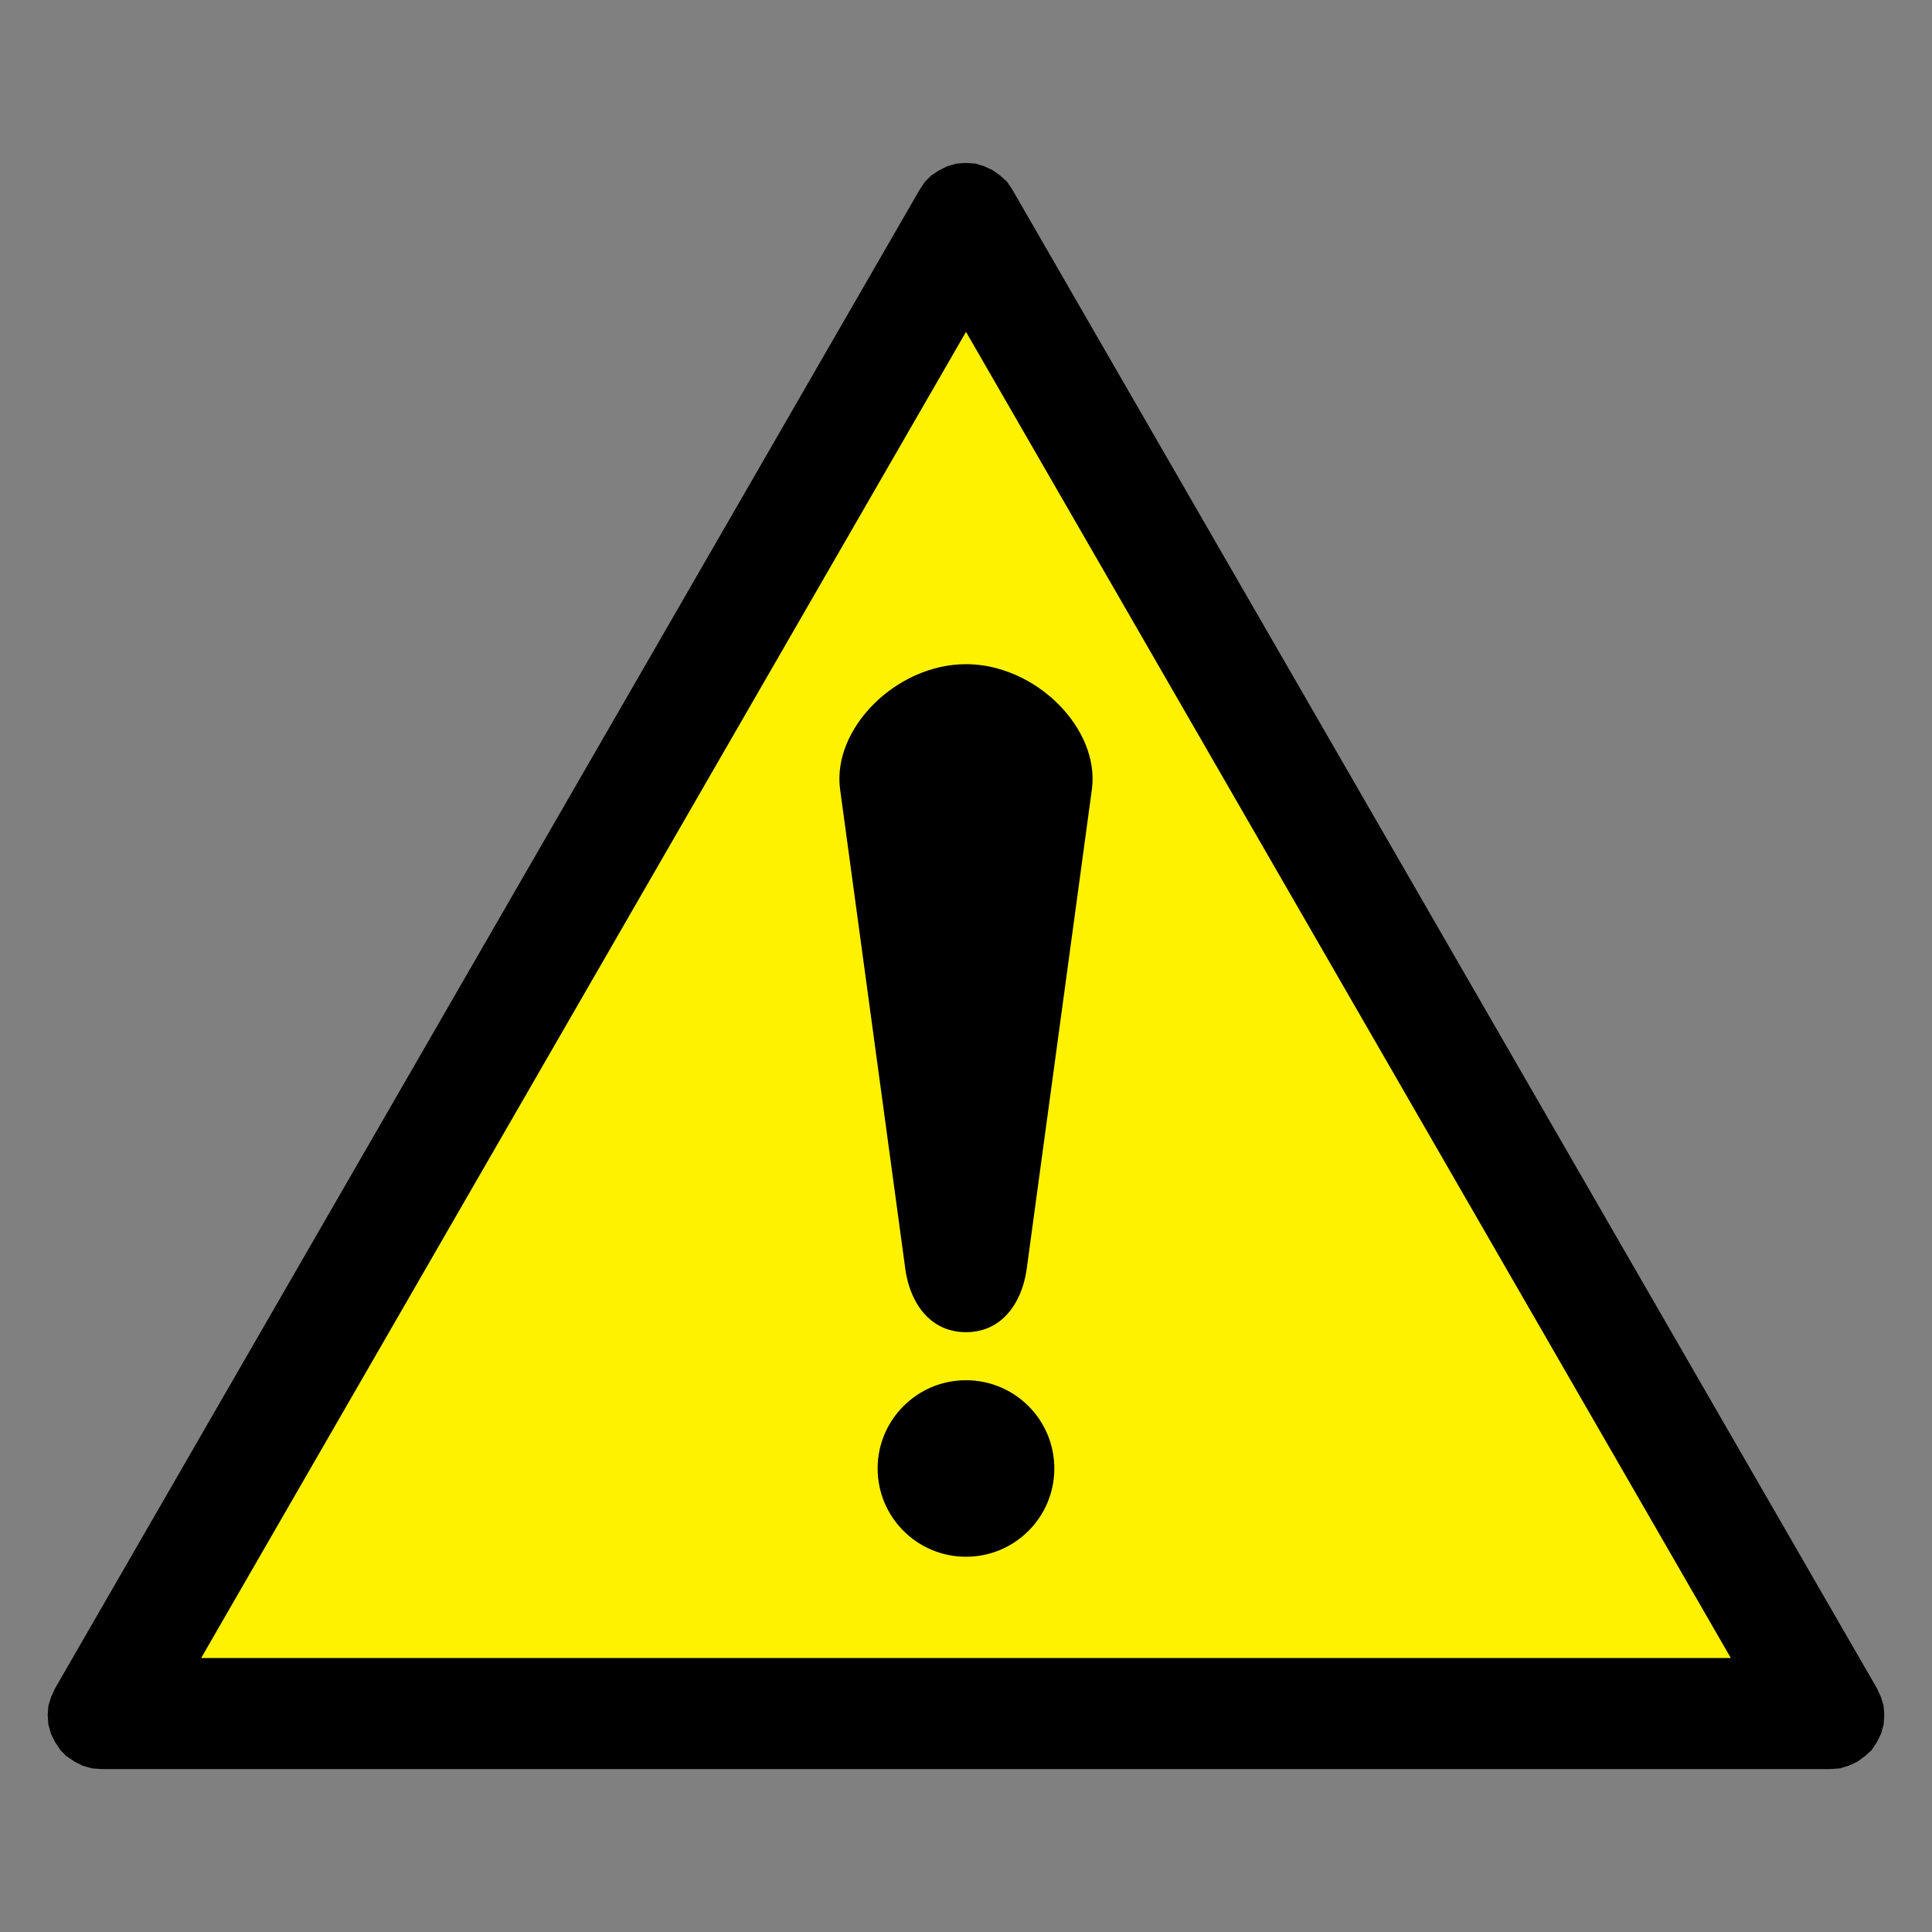 <?xml version="1.0" encoding="utf-8"?>
<!-- Generator: Adobe Illustrator 16.0.0, SVG Export Plug-In . SVG Version: 6.00 Build 0)  -->
<!DOCTYPE svg PUBLIC "-//W3C//DTD SVG 1.1//EN" "http://www.w3.org/Graphics/SVG/1.1/DTD/svg11.dtd">
<svg version="1.1" id="Layer_1" xmlns="http://www.w3.org/2000/svg" xmlns:xlink="http://www.w3.org/1999/xlink" x="0px" y="0px"
	 width="200px" height="200px" viewBox="0 0 200 200" enable-background="new 0 0 200 200" xml:space="preserve">
<rect x="0" y="0" width="200" height="200" fill="#808080" stroke="none"/>
<g>
	<polygon fill-rule="evenodd" clip-rule="evenodd" stroke="#000000" stroke-width="0.122" stroke-miterlimit="2.613" points="
		194.242,174.801 104.757,19.684 104.205,18.857 103.517,18.236 102.758,17.685 101.861,17.271 100.966,16.995 100,16.927 
		99.035,16.995 98.069,17.271 97.243,17.685 96.416,18.236 95.794,18.857 95.243,19.684 5.758,174.801 5.345,175.696 5.069,176.592 
		5,177.559 5.069,178.523 5.345,179.488 5.758,180.315 6.31,181.144 6.931,181.763 7.757,182.314 8.585,182.729 9.55,183.004 
		10.515,183.073 189.485,183.073 190.45,183.004 191.346,182.729 192.243,182.314 193.001,181.763 193.69,181.144 194.242,180.315 
		194.656,179.488 194.931,178.523 195,177.559 194.931,176.592 194.656,175.696 194.242,174.801 	"/>
	
		<polygon fill-rule="evenodd" clip-rule="evenodd" fill="#FFF200" stroke="#000000" stroke-width="0.122" stroke-miterlimit="2.613" points="
		100,34.23 179.281,171.698 20.718,171.698 100,34.23 	"/>
	<path fill-rule="evenodd" clip-rule="evenodd" stroke="#FFF200" stroke-width="1.562" stroke-miterlimit="2.613" d="M100,161.936
		c5.482,0,9.925-4.441,9.925-9.919S105.482,142.1,100,142.1c-5.482,0-9.929,4.439-9.929,9.917S94.518,161.936,100,161.936
		L100,161.936z"/>
	<path fill-rule="evenodd" clip-rule="evenodd" stroke="#FFF200" stroke-width="2.603" stroke-miterlimit="2.613" d="M100,67.453
		c7.917,0,15.199,7.229,14.336,14.324l-6.78,49.883c-0.658,4.361-3.386,7.548-7.556,7.548c-4.174,0-6.899-3.187-7.556-7.548
		l-6.782-49.883C84.802,74.682,92.082,67.453,100,67.453L100,67.453z"/>
</g>
</svg>
